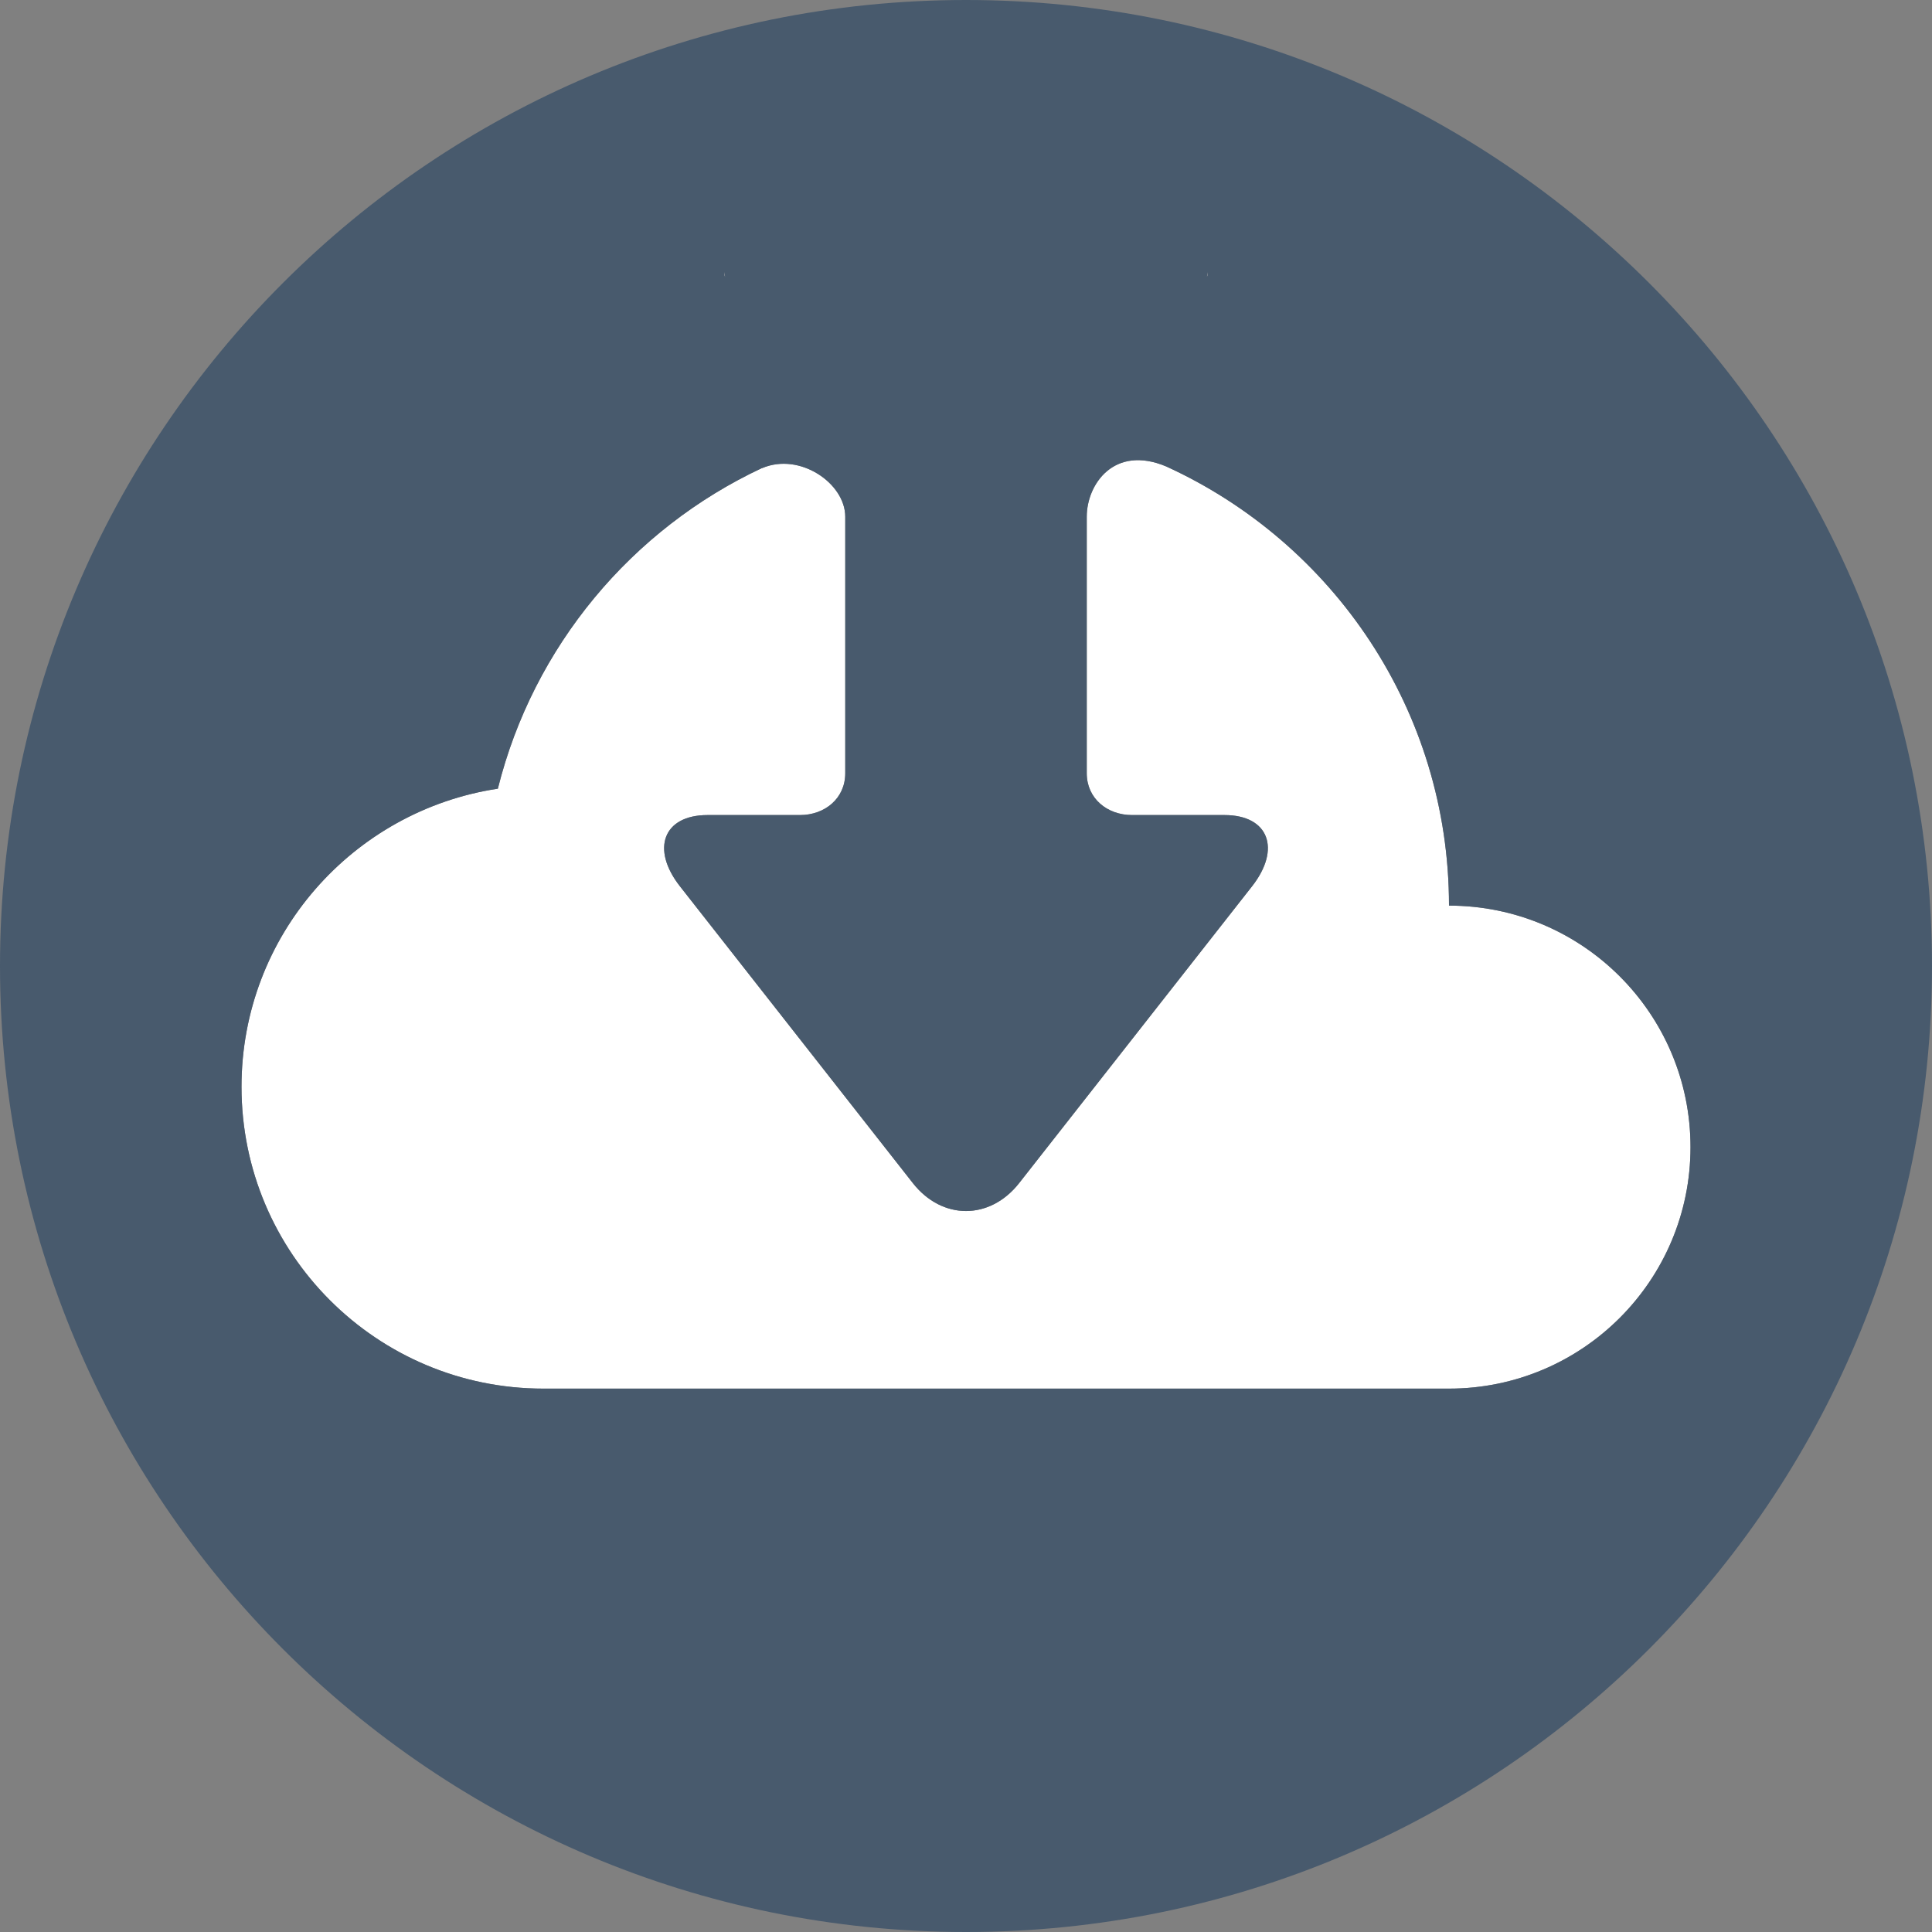 <?xml version="1.0" encoding="UTF-8"?>
<svg width="64pt" version="1.1" xmlns="http://www.w3.org/2000/svg" height="64pt" viewBox="0 0 64 64" xmlns:xlink="http://www.w3.org/1999/xlink">
 <rect x="0" y="0" width="64" height="64" fill="#808080" stroke="none"/>
 <defs>
  <clipPath id="Clip0">
   <path d="M0 0 L0 64 L64 64 L64 0 L0 0 Z" transform="translate(0, 0)"/>
  </clipPath>
 </defs>
 <g id="Background">
  <g id="Group1" clip-path="url(#Clip0)">
   <path style="fill:#ffffff; fill-rule:nonzero;stroke:none;" d="M40 15.273 C40 8.804 36.153 3.245 30.63 0.724 C28.903 0 28 1.318 28 2.389 L28 10.889 C28 11.718 28.672 12.273 29.5 12.273 L32.562 12.273 C34.033 12.273 34.444 13.399 33.475 14.634 L25.762 24.463 C24.793 25.698 23.207 25.698 22.238 24.463 L14.525 14.634 C13.556 13.399 13.967 12.273 15.438 12.273 L18.5 12.273 C19.328 12.273 20 11.718 20 10.889 L20 2.389 C20 1.284 18.496 0.247 17.247 0.779 C17.245 0.78 17.242 0.777 17.24 0.778 C12.93 2.798 9.667 6.683 8.492 11.399 C3.687 12.127 0 16.264 0 21.273 C0 26.795 4.478 31.273 10 31.273 L40 31.273 C44.418 31.273 48 27.691 48 23.273 C48 18.855 44.418 15.273 40 15.273 Z" transform="translate(8, 14.727)"/>
   <path style="fill:#ffffff; fill-rule:nonzero;stroke:none;" d="M0 0.163 C0 0.18 0.015 0.208 0.018 0.226 C0.006 0.052 0 0 0 0.163 Z" transform="translate(24, 8.953)"/>
   <path style="fill:#ffffff; fill-rule:nonzero;stroke:none;" d="M0 0.218 C0.003 0.201 0.017 0.175 0.017 0.16 C0.017 0 0.011 0.048 0 0.218 Z" transform="translate(39.983, 8.956)"/>
   <path style="fill:#485a6d; fill-rule:nonzero;stroke:none;" d="M48 46 L18 46 C12.477 46 8 41.523 8 36 C8 30.991 11.687 26.855 16.492 26.126 C17.667 21.41 20.93 17.525 25.24 15.506 C25.242 15.505 25.245 15.508 25.247 15.507 C26.496 14.975 28 16.012 28 17.116 L28 25.616 C28 26.445 27.328 27 26.5 27 L23.439 27 C21.967 27 21.556 28.127 22.525 29.361 L30.238 39.19 C31.207 40.426 32.793 40.426 33.762 39.19 L41.475 29.361 C42.444 28.127 42.033 27 40.562 27 L37.5 27 C36.672 27 36 26.445 36 25.616 L36 17.116 C36 16.046 36.903 14.727 38.63 15.451 C44.153 17.973 48 23.531 48 30 C52.418 30 56 33.582 56 38 C56 42.418 52.418 46 48 46 Z M24.018 9.179 C24.015 9.161 24 9.133 24 9.116 C24 8.953 24.006 9.005 24.018 9.179 Z M40 9.116 C40 9.131 39.986 9.157 39.983 9.174 C39.994 9.004 40 8.956 40 9.116 Z M32 0 C14.327 0 0 14.327 0 32 C0 49.673 14.327 64 32 64 C49.673 64 64 49.673 64 32 C64 14.327 49.673 0 32 0 Z" transform="translate(0, 0)"/>
  </g>
 </g>
</svg>
